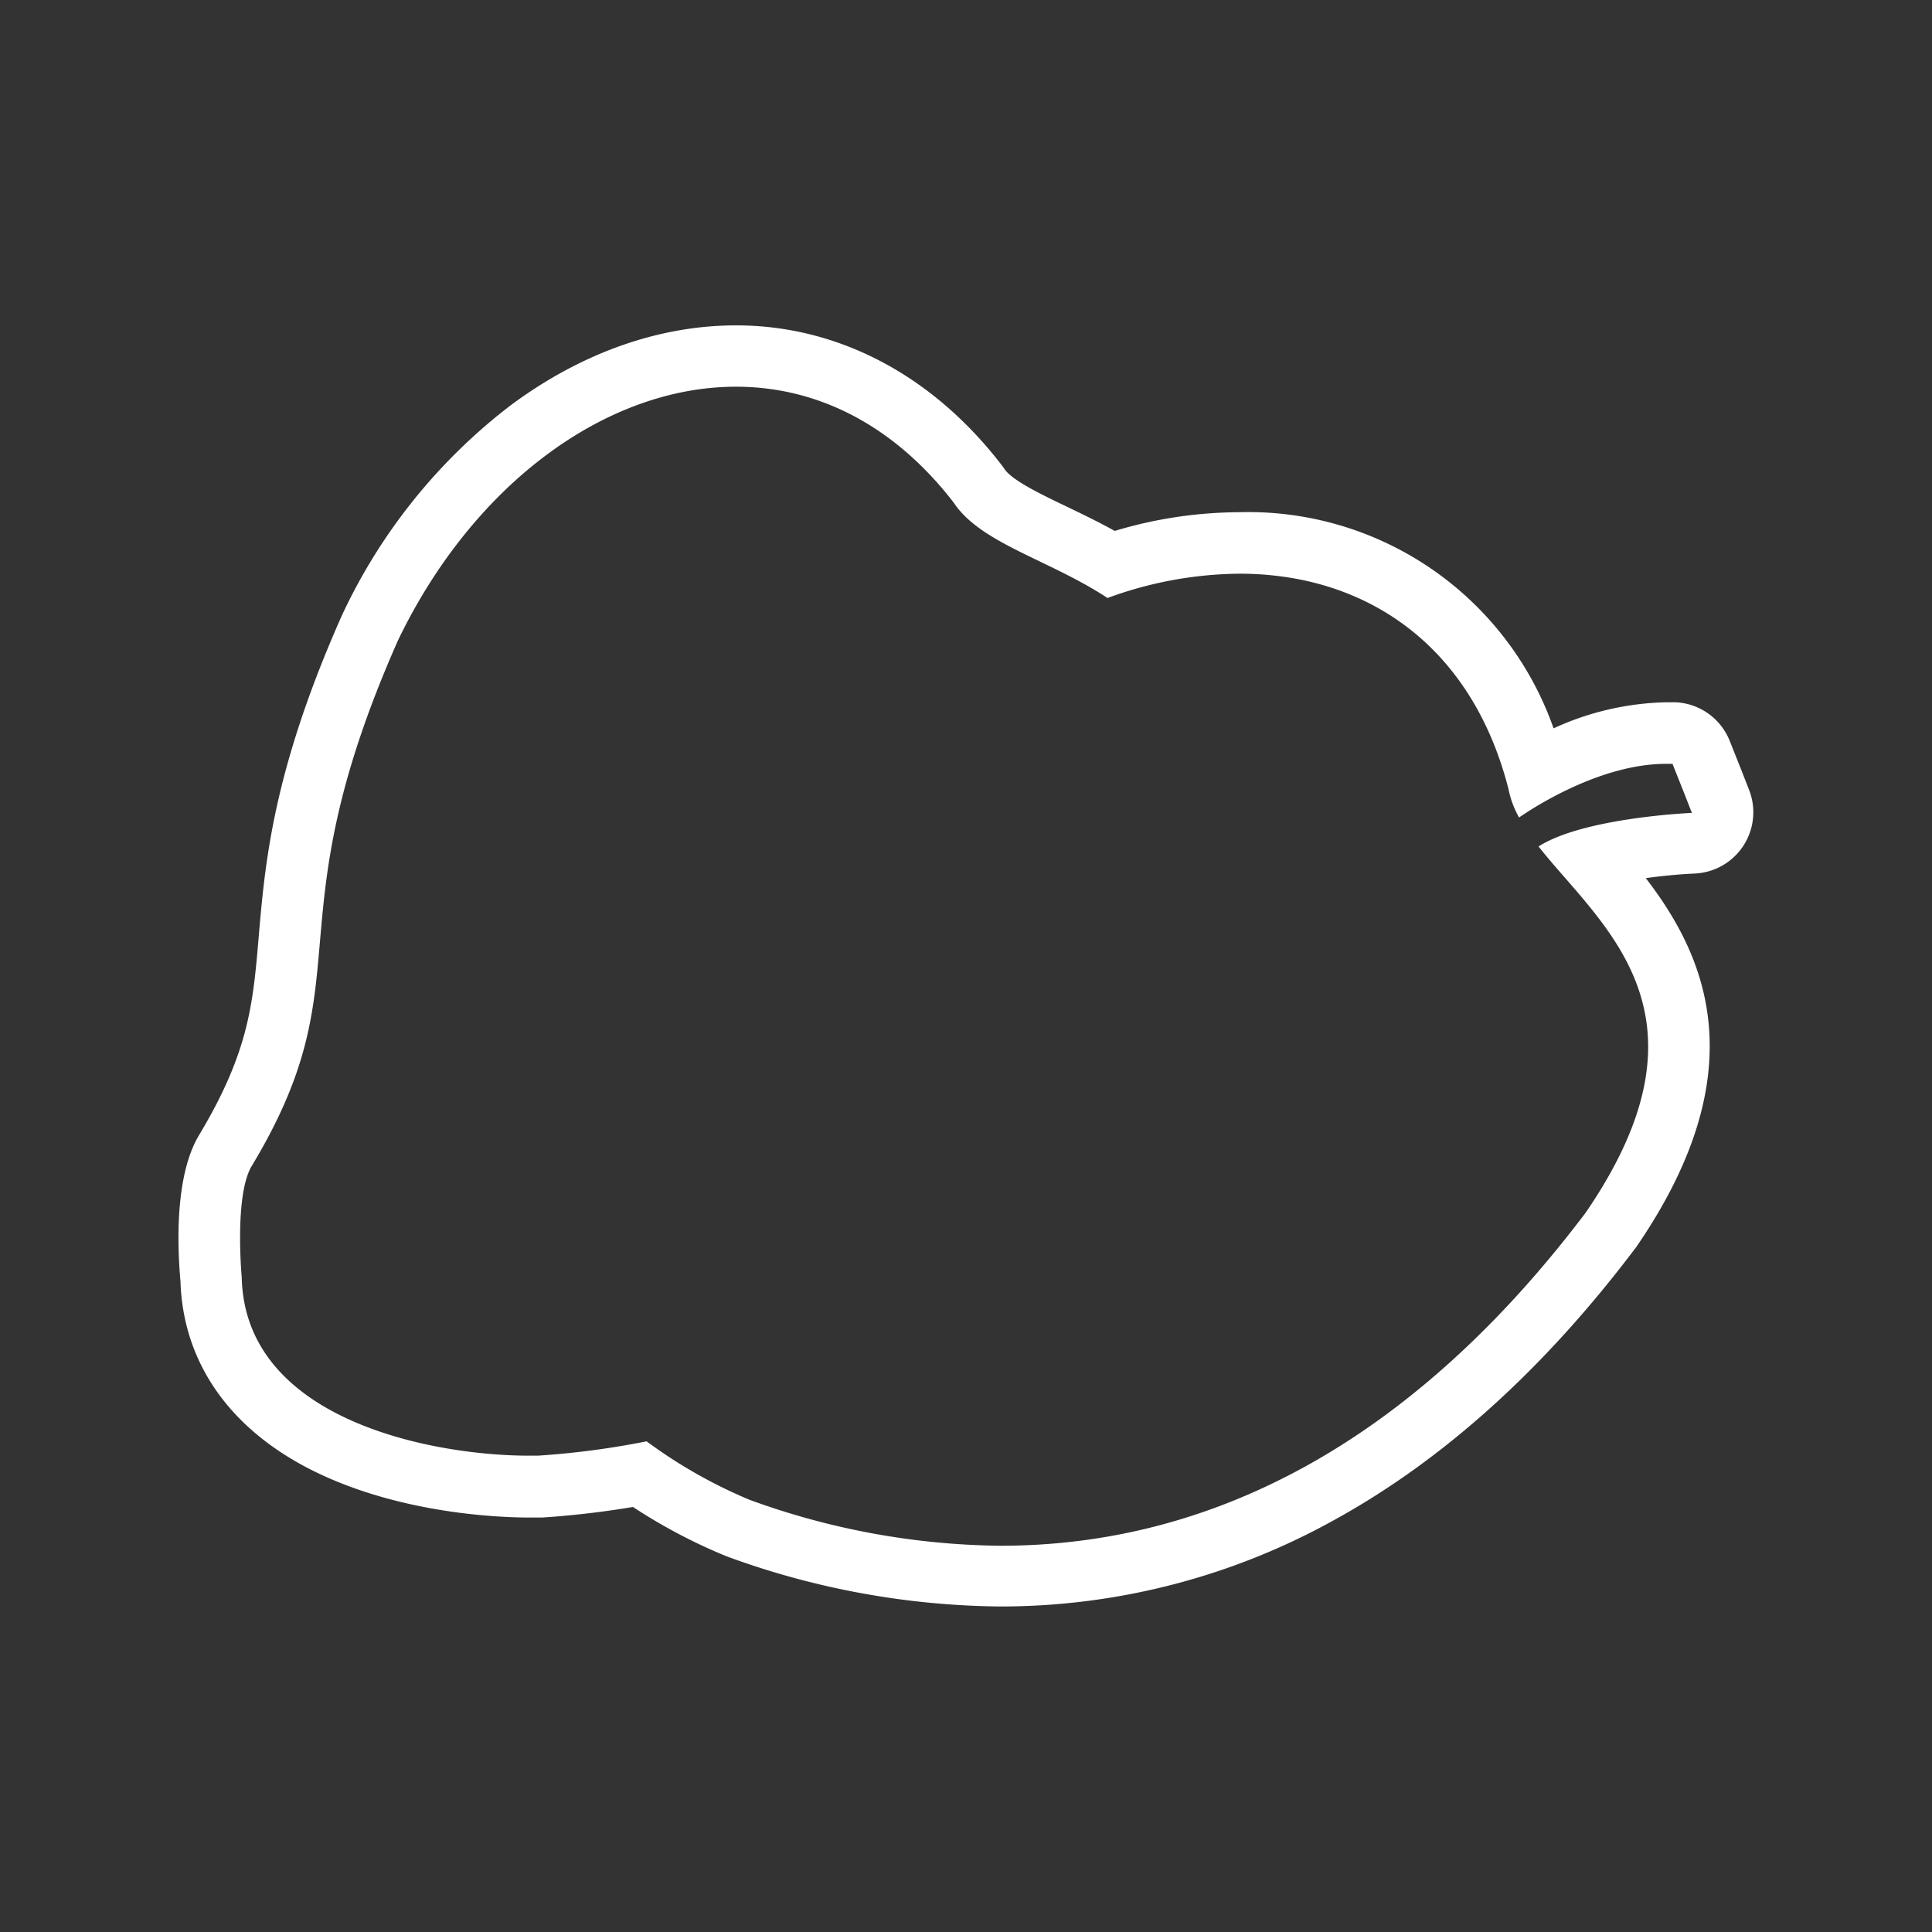 <svg id="a624d745-8e83-4be5-afc5-77a652bc8ecd" data-name="Layer 3" xmlns="http://www.w3.org/2000/svg" viewBox="0 0 252 252"><rect x="0" y="0" width="252" height="252" fill="#333333" stroke="none"/><path d="M96,50.44c10.27,0,20.34,4.69,28.39,15.11C127.9,70.88,136.86,73,144.46,78a50.88,50.88,0,0,1,17.21-3.17c16.23,0,30.21,9.08,35.08,28.05a12.58,12.58,0,0,0,1.39,3.75c2.9-2,11.16-7,19.19-7l.82,0,1.53,3.84,1,2.56s-14.08.59-20,4.38c8.13,10.33,24,21.72,6.15,47.76-22.83,30.22-49,43.45-76.34,43.45a98,98,0,0,1-32.74-6A64.22,64.22,0,0,1,84.34,188a108.55,108.55,0,0,1-14.21,1.87H69c-12.35,0-37.07-4.52-37.47-23.28,0,0-1-10.72,1.32-14.53,15-24.91,2.39-30.85,19.06-68.53C61.8,63,79.16,50.44,96,50.44m0-8c-10.06,0-20.23,3.61-29.41,10.44A73.66,73.66,0,0,0,44.68,80.09a2.56,2.56,0,0,1-.11.24c-9,20.27-10,32.26-10.83,41.9C33,131,32.44,137.24,26,148c-3.14,5.16-2.91,14.09-2.46,19.13.35,11.14,7.08,20.19,19,25.51,11,4.92,23.06,5.3,26.49,5.3h1.35l.33,0a118.31,118.31,0,0,0,11.85-1.38A71.16,71.16,0,0,0,94.78,203l.32.12a106.1,106.1,0,0,0,35.41,6.42,89.56,89.56,0,0,0,43.72-11.39c14.11-7.8,27.23-19.65,39-35.24a3.15,3.15,0,0,0,.22-.29c15.88-23.14,8.85-38.16,1.22-48.08,2.16-.3,4.39-.51,6.37-.6A8,8,0,0,0,228.13,103l-1-2.56-1.53-3.84a8,8,0,0,0-7.08-5q-.58,0-1.17,0A37,37,0,0,0,202.64,95a42.2,42.2,0,0,0-41-28.19,57.08,57.08,0,0,0-16.24,2.44c-2.16-1.2-4.29-2.22-6.24-3.16-3.36-1.61-7.16-3.43-8.15-4.93-.11-.16-.22-.32-.34-.47C121.62,48.91,109.29,42.44,96,42.44Z" style="fill:#fff"/></svg>